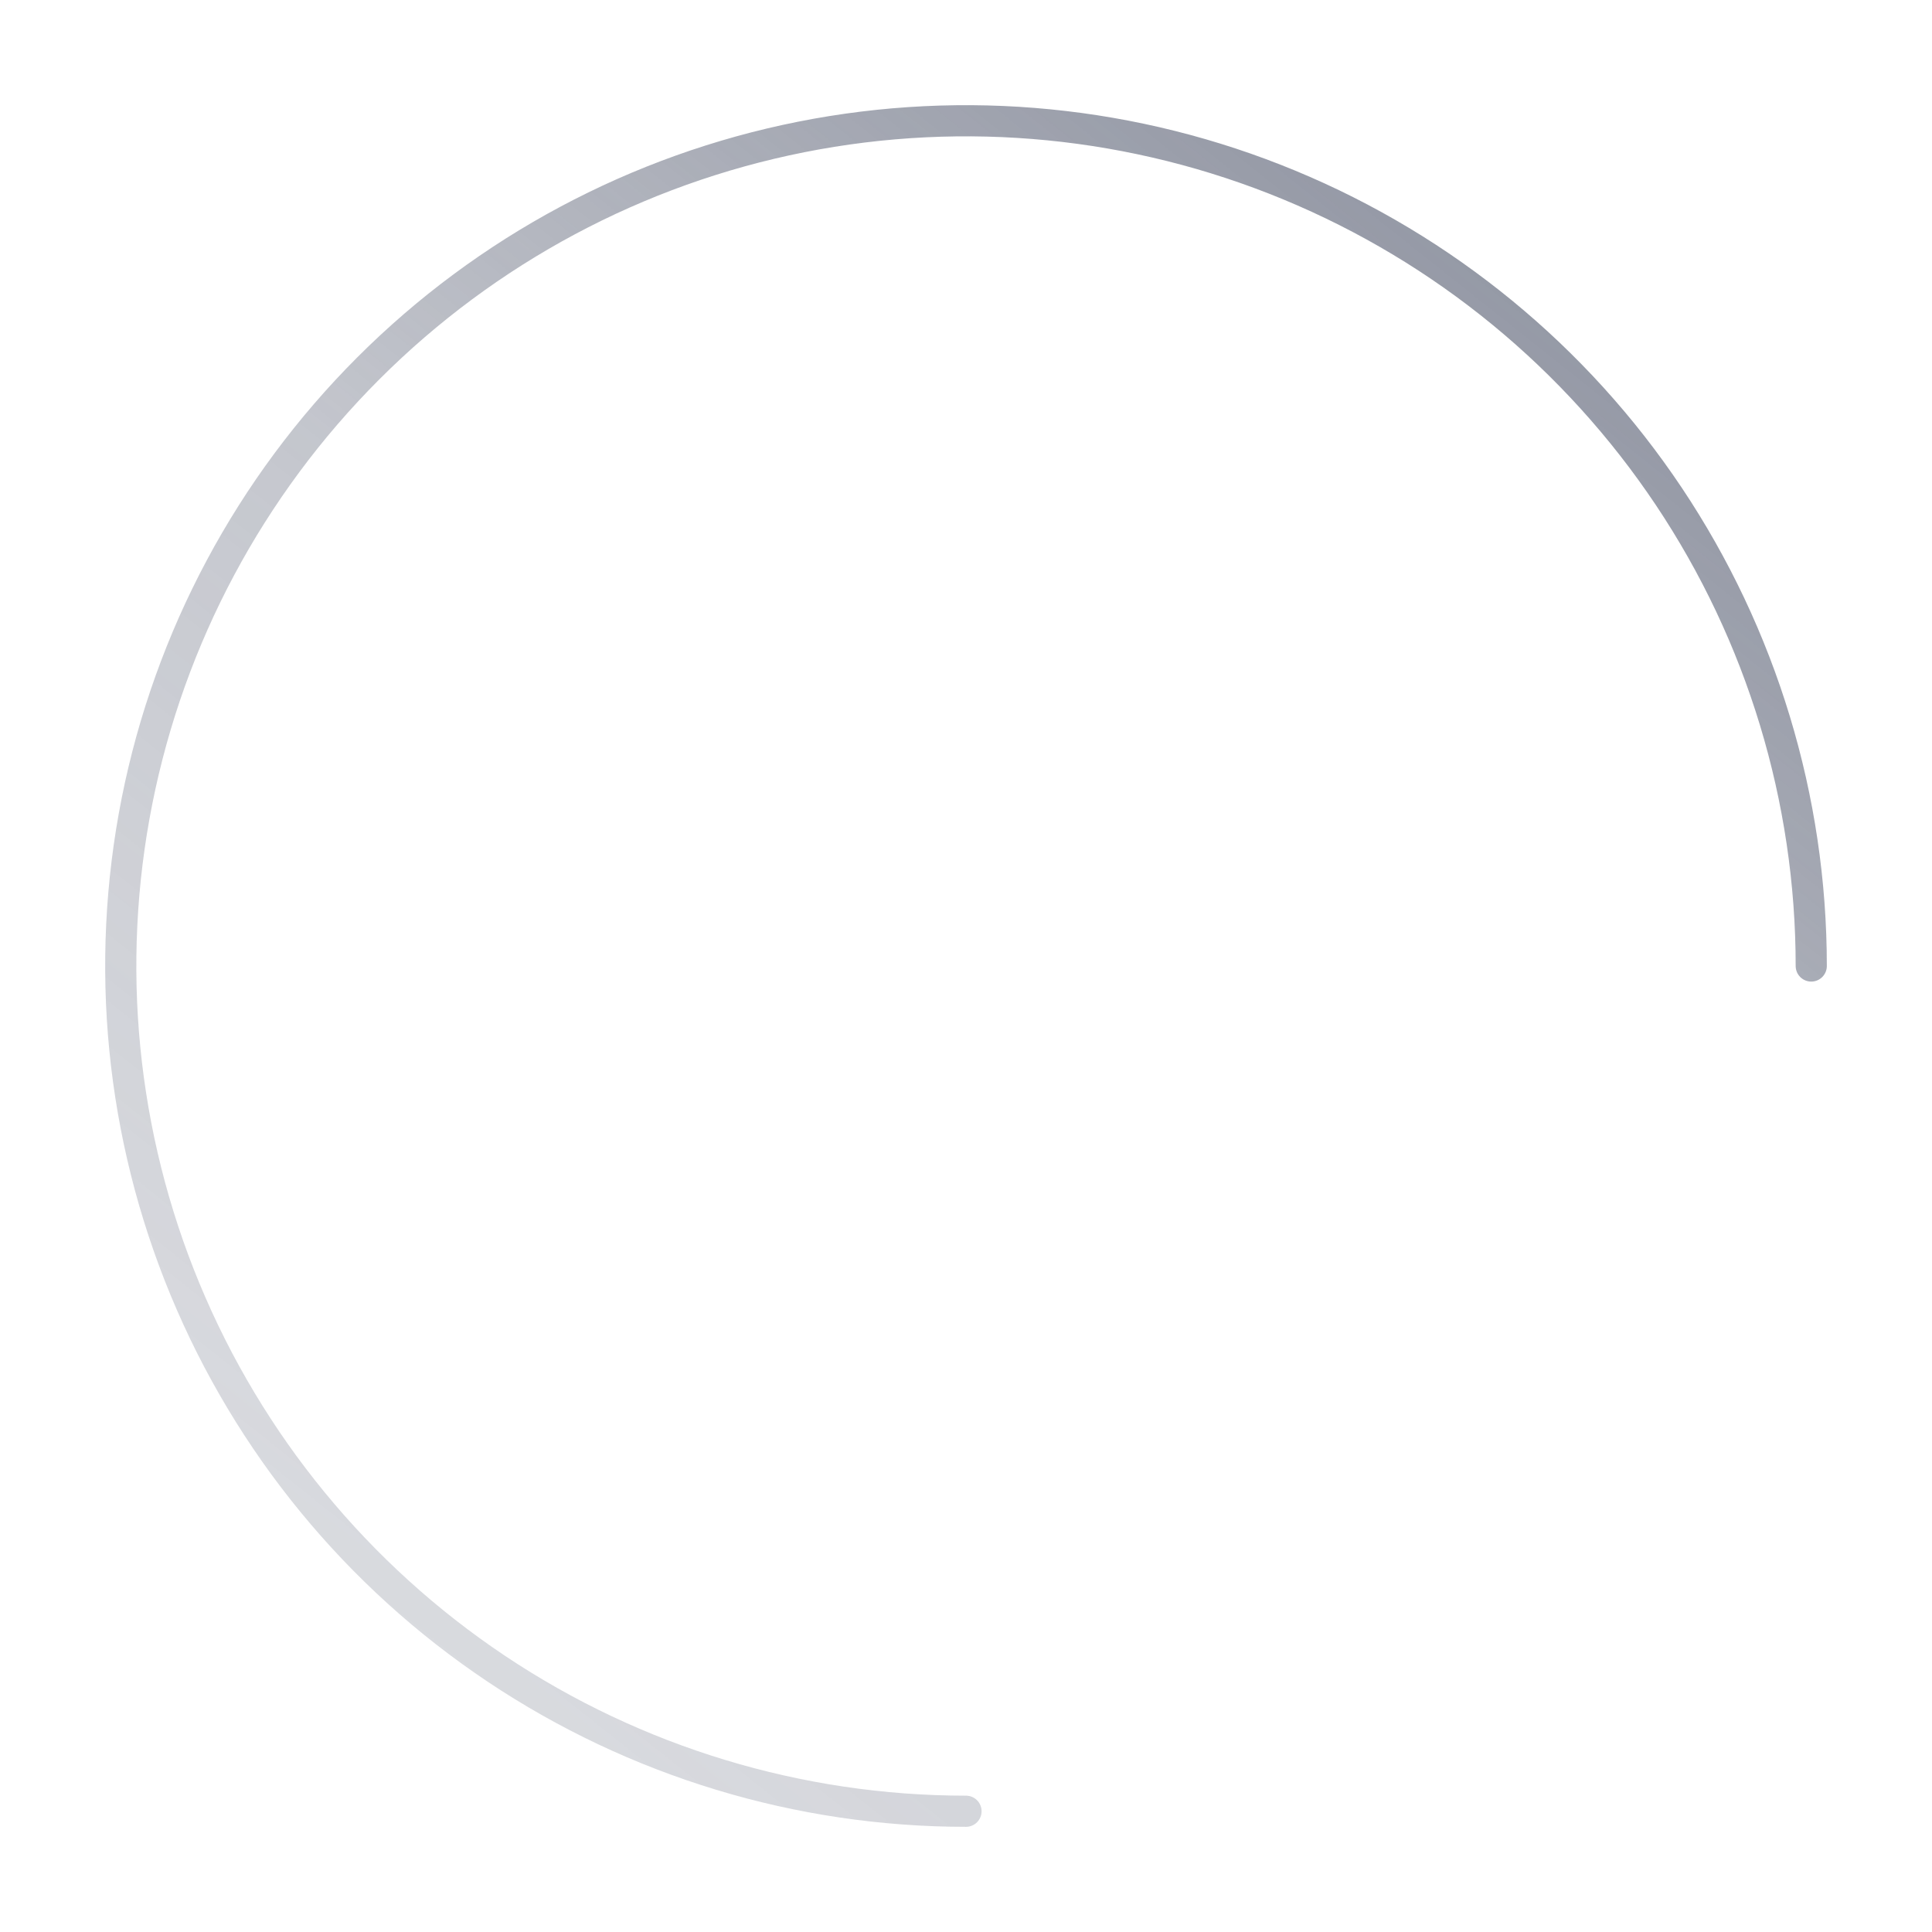 <svg width="62" height="62" viewBox="0 0 62 62" fill="none" xmlns="http://www.w3.org/2000/svg">
<g id="icons/spinner" opacity="0.6">
<path id="Glyph" d="M58.125 31C58.125 25.635 56.534 20.391 53.554 15.93C50.573 11.47 46.337 7.993 41.38 5.94C36.424 3.887 30.97 3.35 25.708 4.396C20.446 5.443 15.613 8.026 11.82 11.82C8.026 15.613 5.443 20.446 4.396 25.708C3.35 30.97 3.887 36.424 5.94 41.38C7.993 46.337 11.47 50.573 15.93 53.554C20.391 56.534 25.635 58.125 31 58.125" stroke="url(#paint0_linear_313_17494)" stroke-linecap="round"/>
</g>
<defs>
<linearGradient id="paint0_linear_313_17494" x1="58.125" y1="17.327" x2="18.262" y2="67.49" gradientUnits="userSpaceOnUse">
<stop stop-color="#4F566B"/>
<stop offset="0.427" stop-color="#4F566B" stop-opacity="0.557"/>
<stop offset="1" stop-color="#4F566B" stop-opacity="0.3"/>
</linearGradient>
</defs>
</svg>
